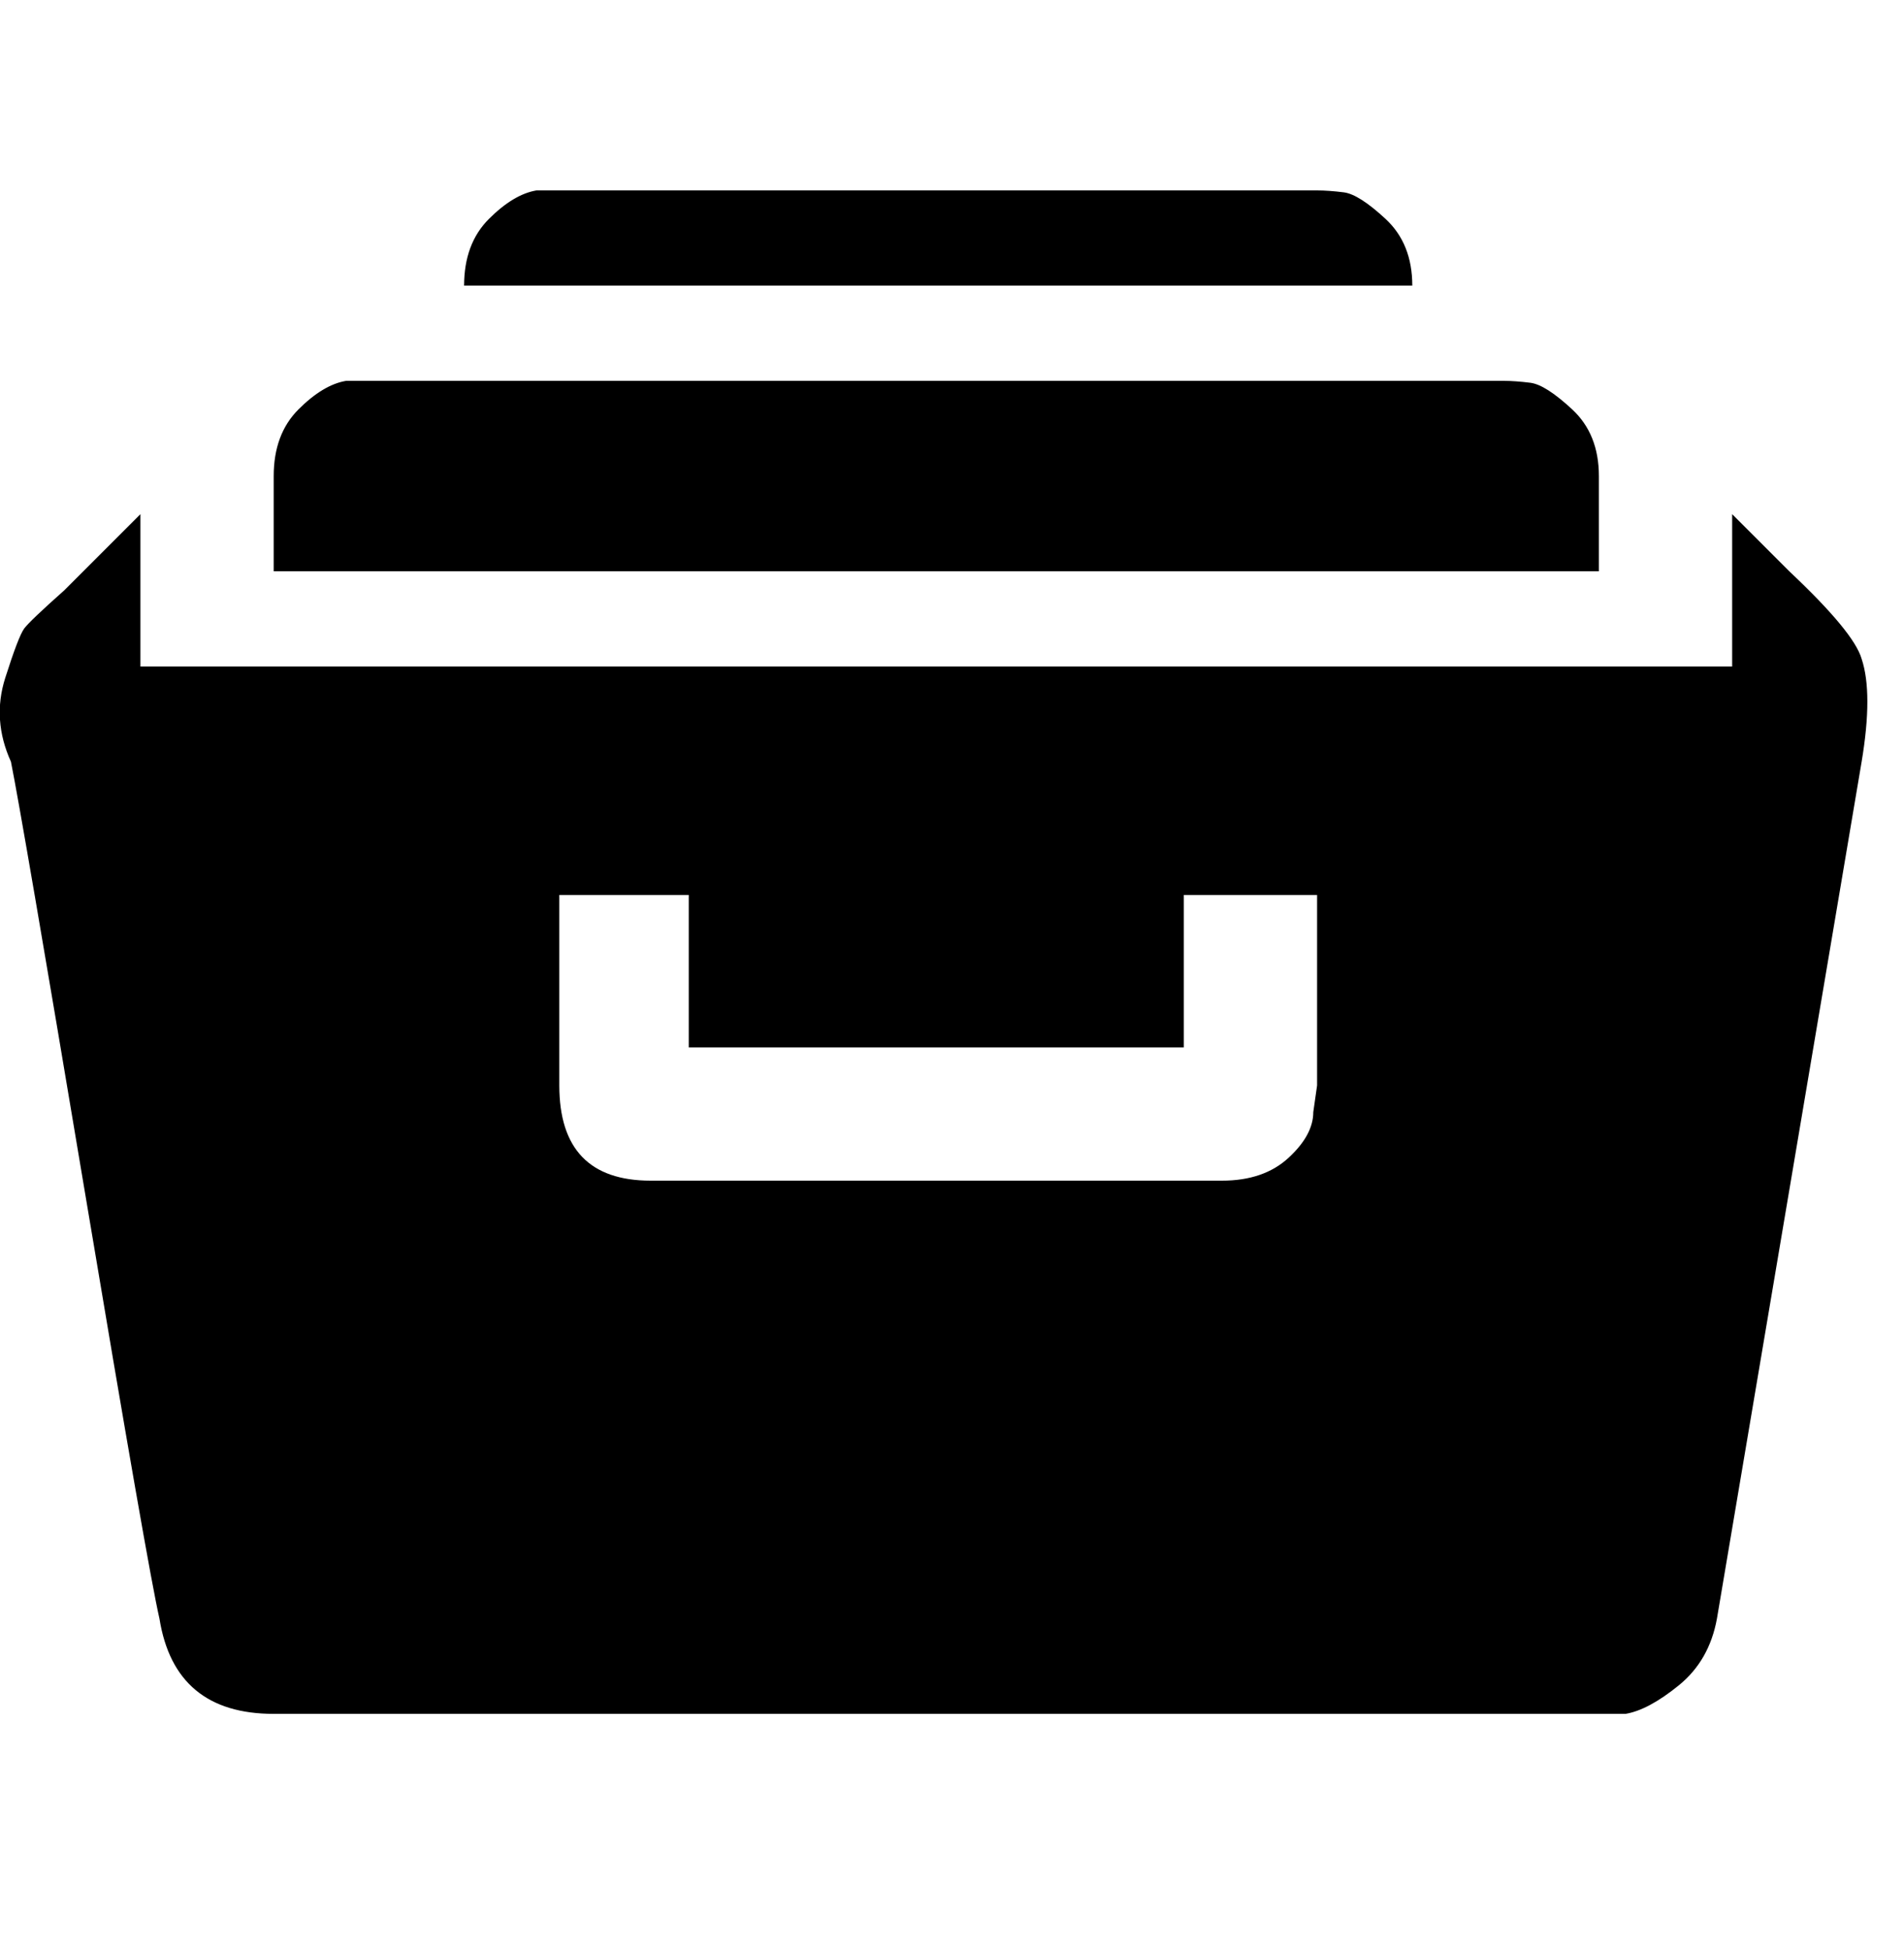 <?xml version="1.0" encoding="utf-8"?>
<!-- Generated by IcoMoon.io -->
<!DOCTYPE svg PUBLIC "-//W3C//DTD SVG 1.1//EN" "http://www.w3.org/Graphics/SVG/1.1/DTD/svg11.dtd">
<svg version="1.1" xmlns="http://www.w3.org/2000/svg" xmlns:xlink="http://www.w3.org/1999/xlink" width="1000" height="1024" viewBox="0 0 1000 1024">
<g id="icomoon-ignore">
</g>
<path d="M839.75 250c0 0 0 50 0 50c0 0 -696 0 -696 0c0 0 0 -50 0 -50c0 -14.667 4.333 -26.333 13 -35c8.667 -8.667 17 -13.667 25 -15c0 0 12 0 12 0c0 0 596 0 596 0c4 0 8.667 0.333 14 1c5.333 0.667 12.667 5.333 22 14c9.333 8.667 14 20.333 14 35c0 0 0 0 0 0m-148 -150c4 0 8.667 0.333 14 1c5.333 0.667 12.667 5.333 22 14c9.333 8.667 14 20.333 14 35c0 0 -498 0 -498 0c0 -14.667 4.333 -26.333 13 -35c8.667 -8.667 17 -13.667 25 -15c0 0 12 0 12 0c0 0 398 0 398 0c0 0 0 0 0 0m248 200c22.667 21.333 35.333 36.667 38 46c4 12 4 30 0 54c0 0 -76 450 -76 450c-2.667 14.667 -9.333 26.333 -20 35c-10.667 8.667 -20 13.667 -28 15c0 0 -14 0 -14 0c0 0 -696 0 -696 0c-34.667 0 -54.667 -16.667 -60 -50c-4 -17.333 -17 -91.667 -39 -223c-22 -131.333 -35 -207 -39 -227c-6.667 -14.667 -7.667 -29.333 -3 -44c4.667 -14.667 8 -23.333 10 -26c2 -2.667 9 -9.333 21 -20c0 0 10 -10 10 -10c0 0 30 -30 30 -30c0 0 0 80 0 80c0 0 836 0 836 0c0 0 0 -80 0 -80c0 0 30 30 30 30m-248 270c0 0 0 -100 0 -100c0 0 -70 0 -70 0c0 0 0 80 0 80c0 0 -260 0 -260 0c0 0 0 -80 0 -80c0 0 -68 0 -68 0c0 0 0 100 0 100c0 33.333 16 50 48 50c0 0 300 0 300 0c14.667 0 26.333 -4 35 -12c8.667 -8 13 -16 13 -24c0 0 2 -14 2 -14" />
</svg>
